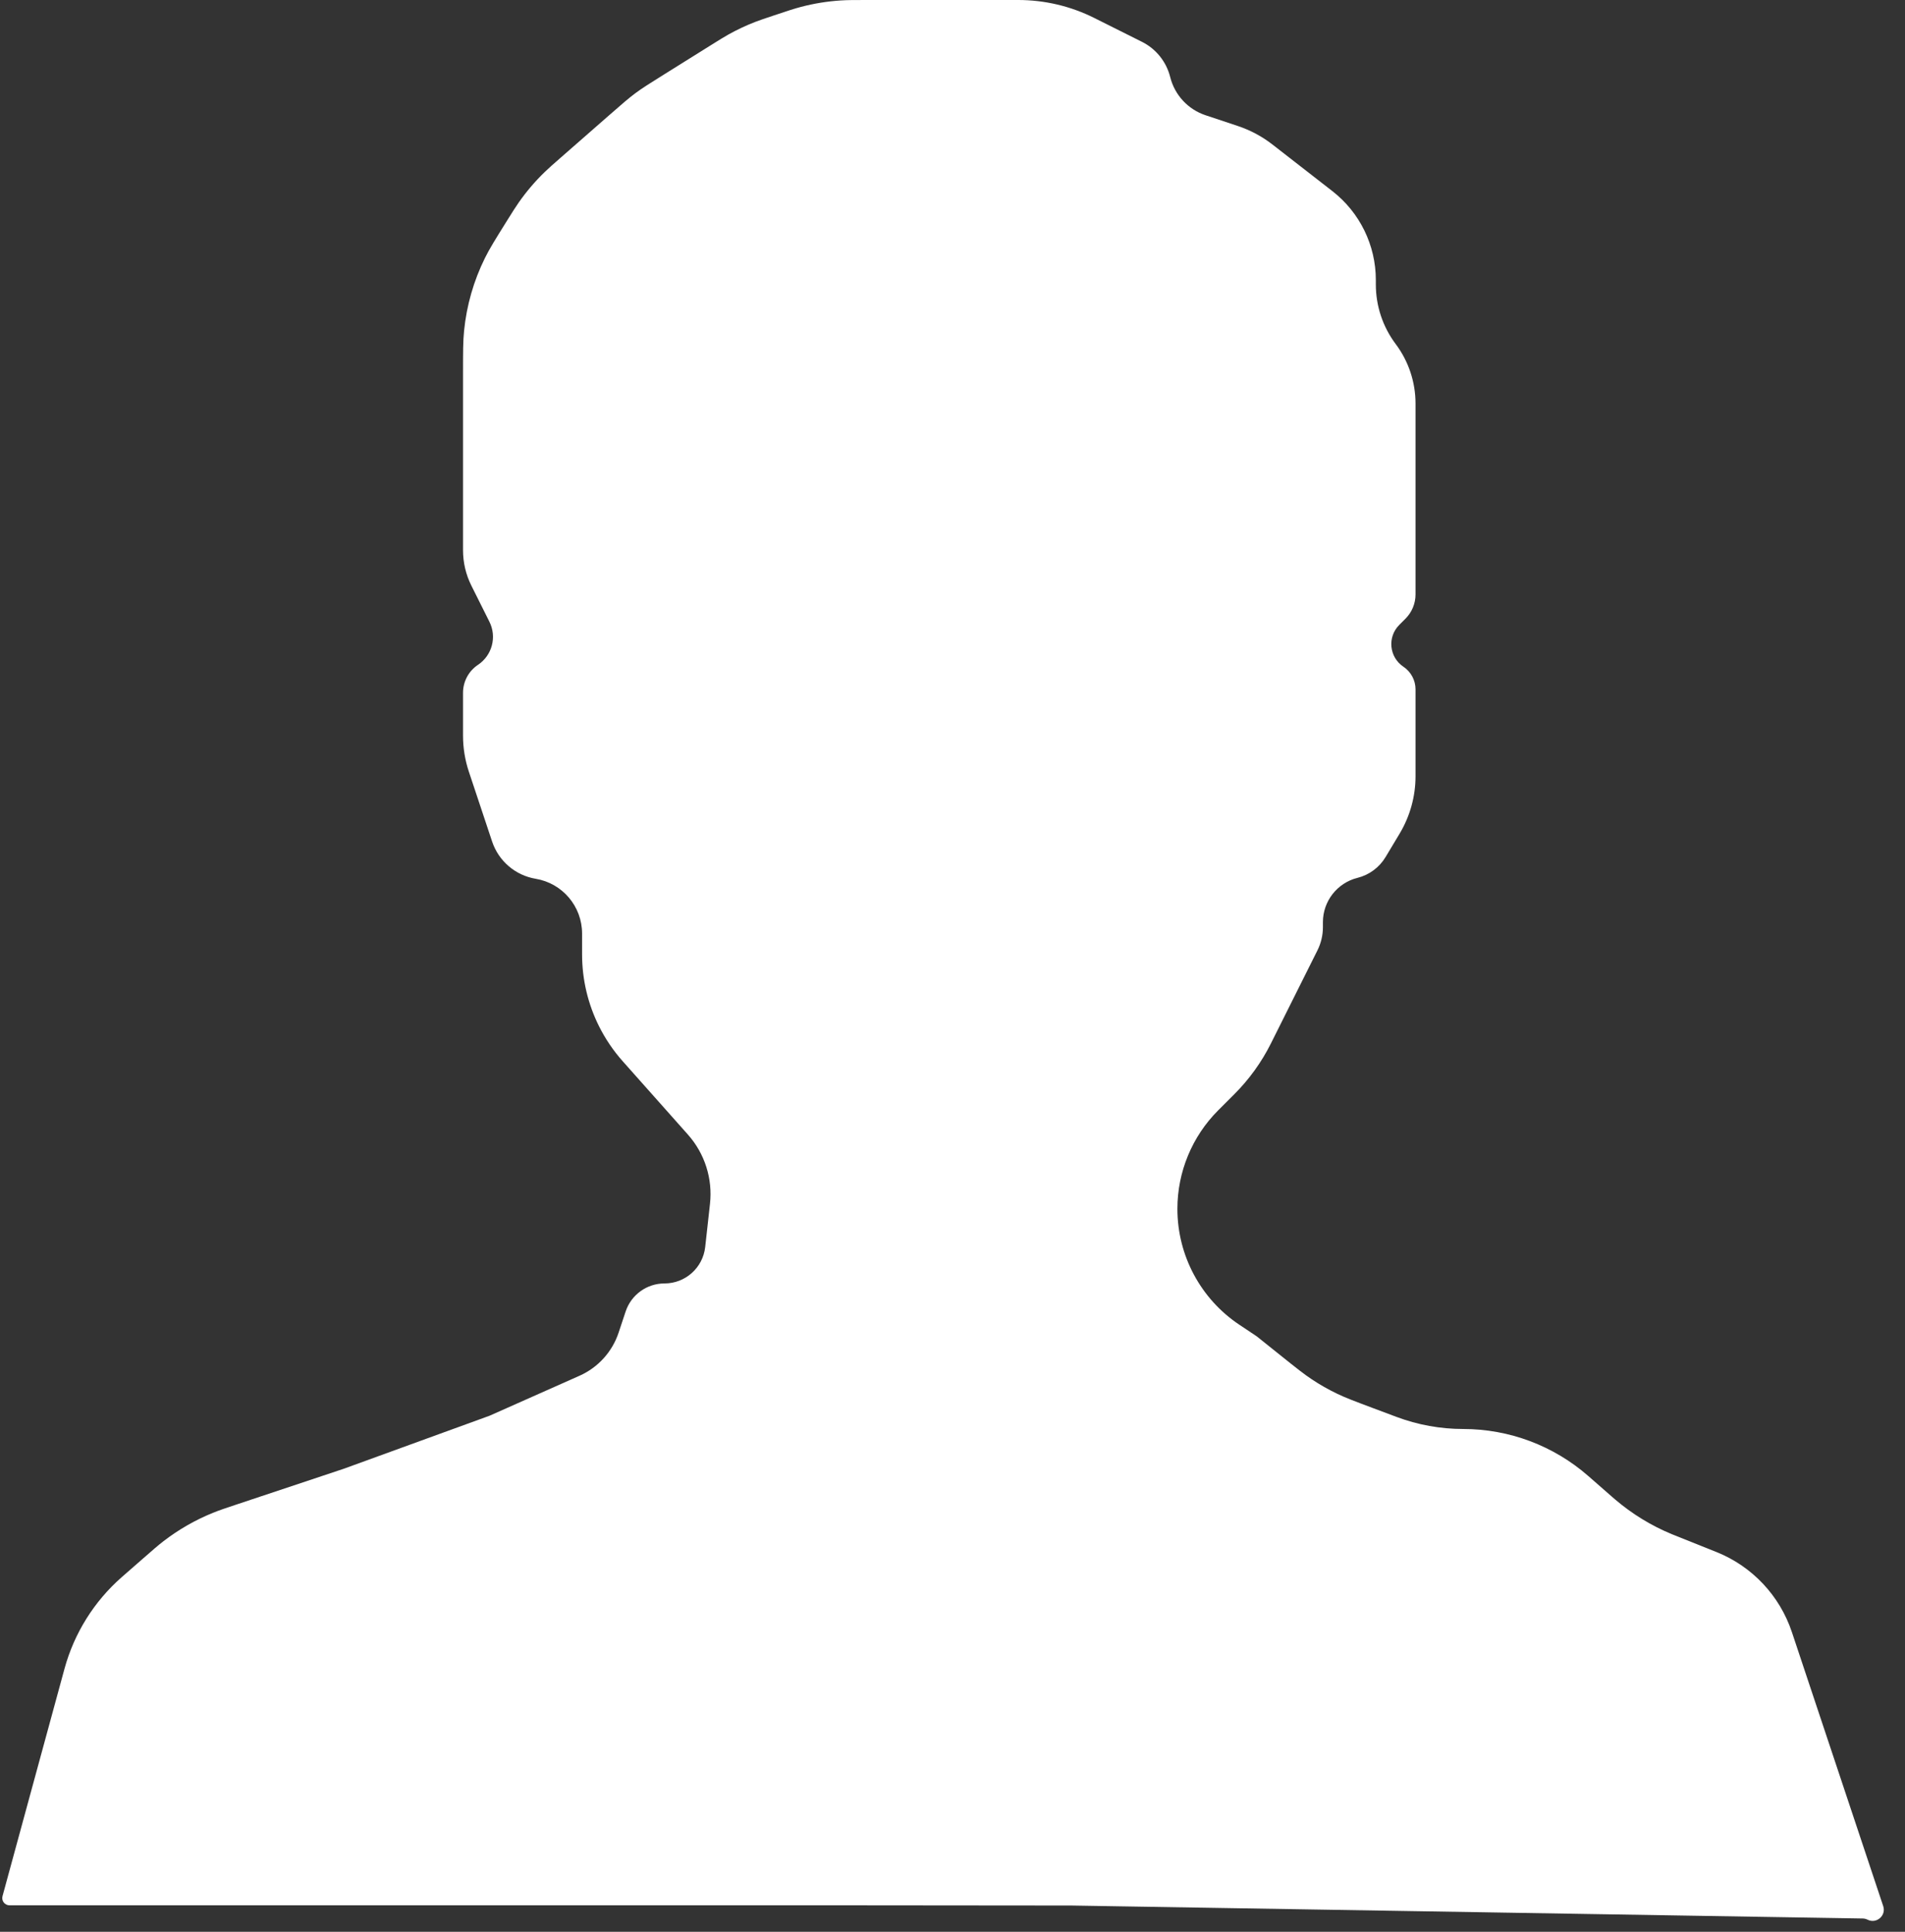 <svg width="72" height="73" viewBox="0 0 72 73" fill="none" xmlns="http://www.w3.org/2000/svg">
<rect x="0" y="0" width="72" height="73" fill="#333333" stroke="none"/>
<path d="M2.438 63.059L0.095 71.653C0.047 71.828 0.179 72 0.36 72H31.725L40.5 72.008L70.404 72.498C70.467 72.499 70.529 72.515 70.586 72.543C70.923 72.712 71.296 72.388 71.177 72.031L67.725 61.676C67.265 60.296 66.221 59.188 64.871 58.648L63.346 58.038C63.269 58.008 63.23 57.992 63.192 57.977C62.407 57.653 61.679 57.207 61.034 56.654C61.003 56.627 60.971 56.6 60.909 56.546L60.03 55.777C58.721 54.631 57.041 54 55.302 54C54.441 54 53.587 53.845 52.781 53.543L51.871 53.202C51.195 52.948 50.857 52.822 50.534 52.666C50.205 52.508 49.888 52.328 49.584 52.126C49.285 51.928 49.003 51.703 48.44 51.252L47.5 50.5L46.845 50.063C45.38 49.087 44.5 47.442 44.5 45.681C44.5 44.285 45.055 42.945 46.042 41.958L46.656 41.344C47.215 40.785 47.68 40.139 48.034 39.432L49.792 35.915C49.929 35.642 50 35.341 50 35.036V34.847C50 34.055 50.539 33.365 51.307 33.173C51.751 33.062 52.132 32.78 52.368 32.387L52.899 31.502C53.292 30.846 53.5 30.096 53.5 29.332V26.05C53.5 25.706 53.328 25.386 53.043 25.195C52.503 24.835 52.428 24.072 52.886 23.614L53.12 23.38C53.363 23.137 53.5 22.807 53.5 22.462V20.5V16V15.25C53.5 14.439 53.237 13.649 52.75 13C52.263 12.351 52 11.561 52 10.75V10.581C52 9.268 51.394 8.028 50.357 7.222L48.094 5.462C47.701 5.156 47.259 4.92 46.786 4.762L45.564 4.355C44.901 4.134 44.397 3.59 44.228 2.912C44.083 2.333 43.693 1.846 43.159 1.58L41.357 0.678C40.465 0.232 39.481 0 38.483 0H32.825C32.3 0 32.037 0 31.777 0.017C31.267 0.05 30.762 0.132 30.268 0.262C30.016 0.328 29.767 0.411 29.269 0.577L29.269 0.577C28.904 0.699 28.721 0.76 28.542 0.829C28.191 0.965 27.851 1.125 27.523 1.309C27.356 1.403 27.192 1.505 26.866 1.709L26.866 1.709L25.089 2.819C24.545 3.159 24.273 3.33 24.015 3.521C23.758 3.712 23.516 3.923 23.033 4.346L21.207 5.944L21.207 5.944C20.89 6.221 20.732 6.36 20.582 6.506C20.221 6.856 19.893 7.241 19.605 7.653C19.485 7.825 19.373 8.003 19.15 8.36L19.15 8.36C18.72 9.049 18.505 9.393 18.328 9.751C17.902 10.612 17.635 11.543 17.54 12.498C17.5 12.895 17.5 13.301 17.5 14.113V16V20.792C17.5 21.258 17.608 21.717 17.817 22.133L18.498 23.496C18.785 24.07 18.6 24.767 18.066 25.123C17.712 25.358 17.5 25.755 17.5 26.18V27.802C17.5 28.264 17.575 28.724 17.721 29.162L18.6 31.801C18.846 32.539 19.48 33.08 20.246 33.208C21.258 33.376 22 34.252 22 35.278V35.5V36.067C22 37.009 22.219 37.939 22.641 38.782C22.879 39.258 23.179 39.702 23.533 40.1L26.001 42.876C26.637 43.592 26.94 44.543 26.834 45.494L26.653 47.124C26.566 47.907 25.904 48.5 25.115 48.5C24.449 48.5 23.858 48.926 23.647 49.558L23.38 50.361C23.138 51.087 22.602 51.677 21.903 51.988L18.5 53.5L13 55.5L9.018 56.827L9.018 56.827C8.529 56.99 8.284 57.072 8.048 57.168C7.381 57.438 6.754 57.798 6.184 58.236C5.981 58.392 5.787 58.561 5.399 58.901L5.399 58.901L4.606 59.594C3.559 60.511 2.805 61.716 2.438 63.059Z" fill="white"/>
</svg>
